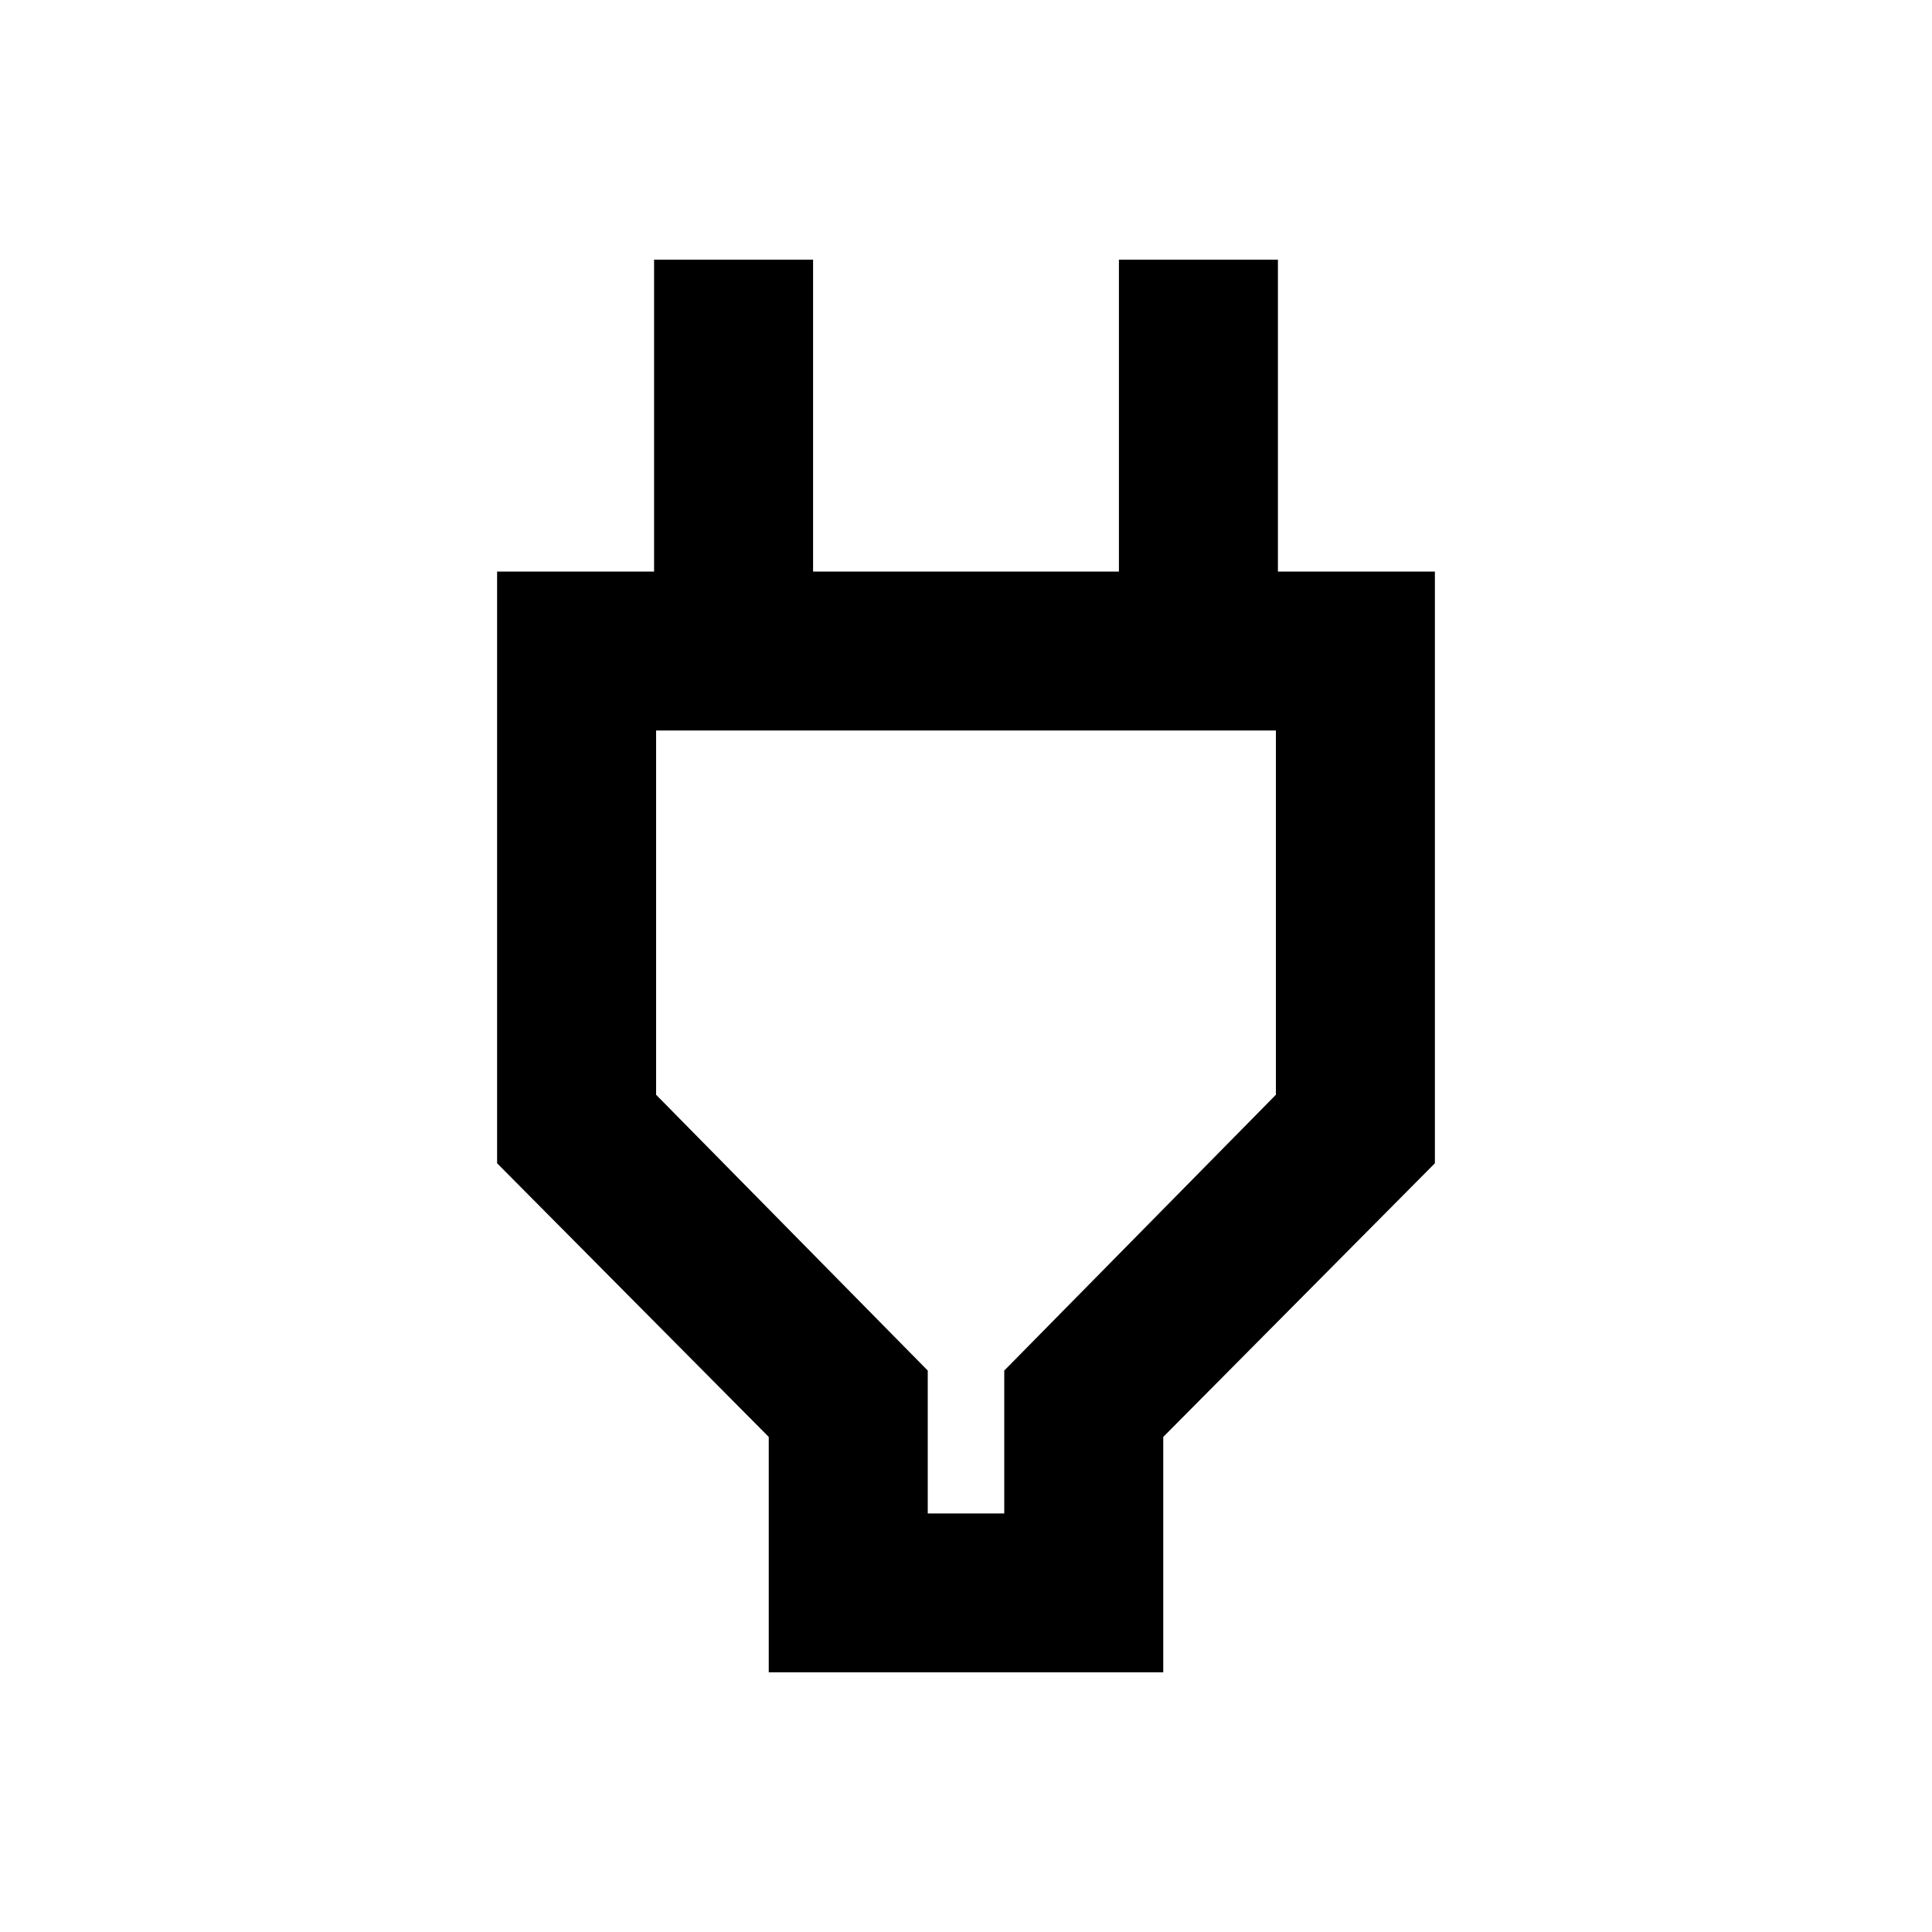 <svg xmlns="http://www.w3.org/2000/svg" height="20" width="20"><path d="M9.604 15.667H10.396V14.188L13.208 11.333V7.562H6.792V11.333L9.604 14.188ZM7.958 17.312V14.875L5.146 12.042V5.917H6.771V2.688H8.417V5.917H11.583V2.688H13.229V5.917H14.854V12.042L12.042 14.875V17.312ZM10 11.604V7.562V11.604Z"/></svg>